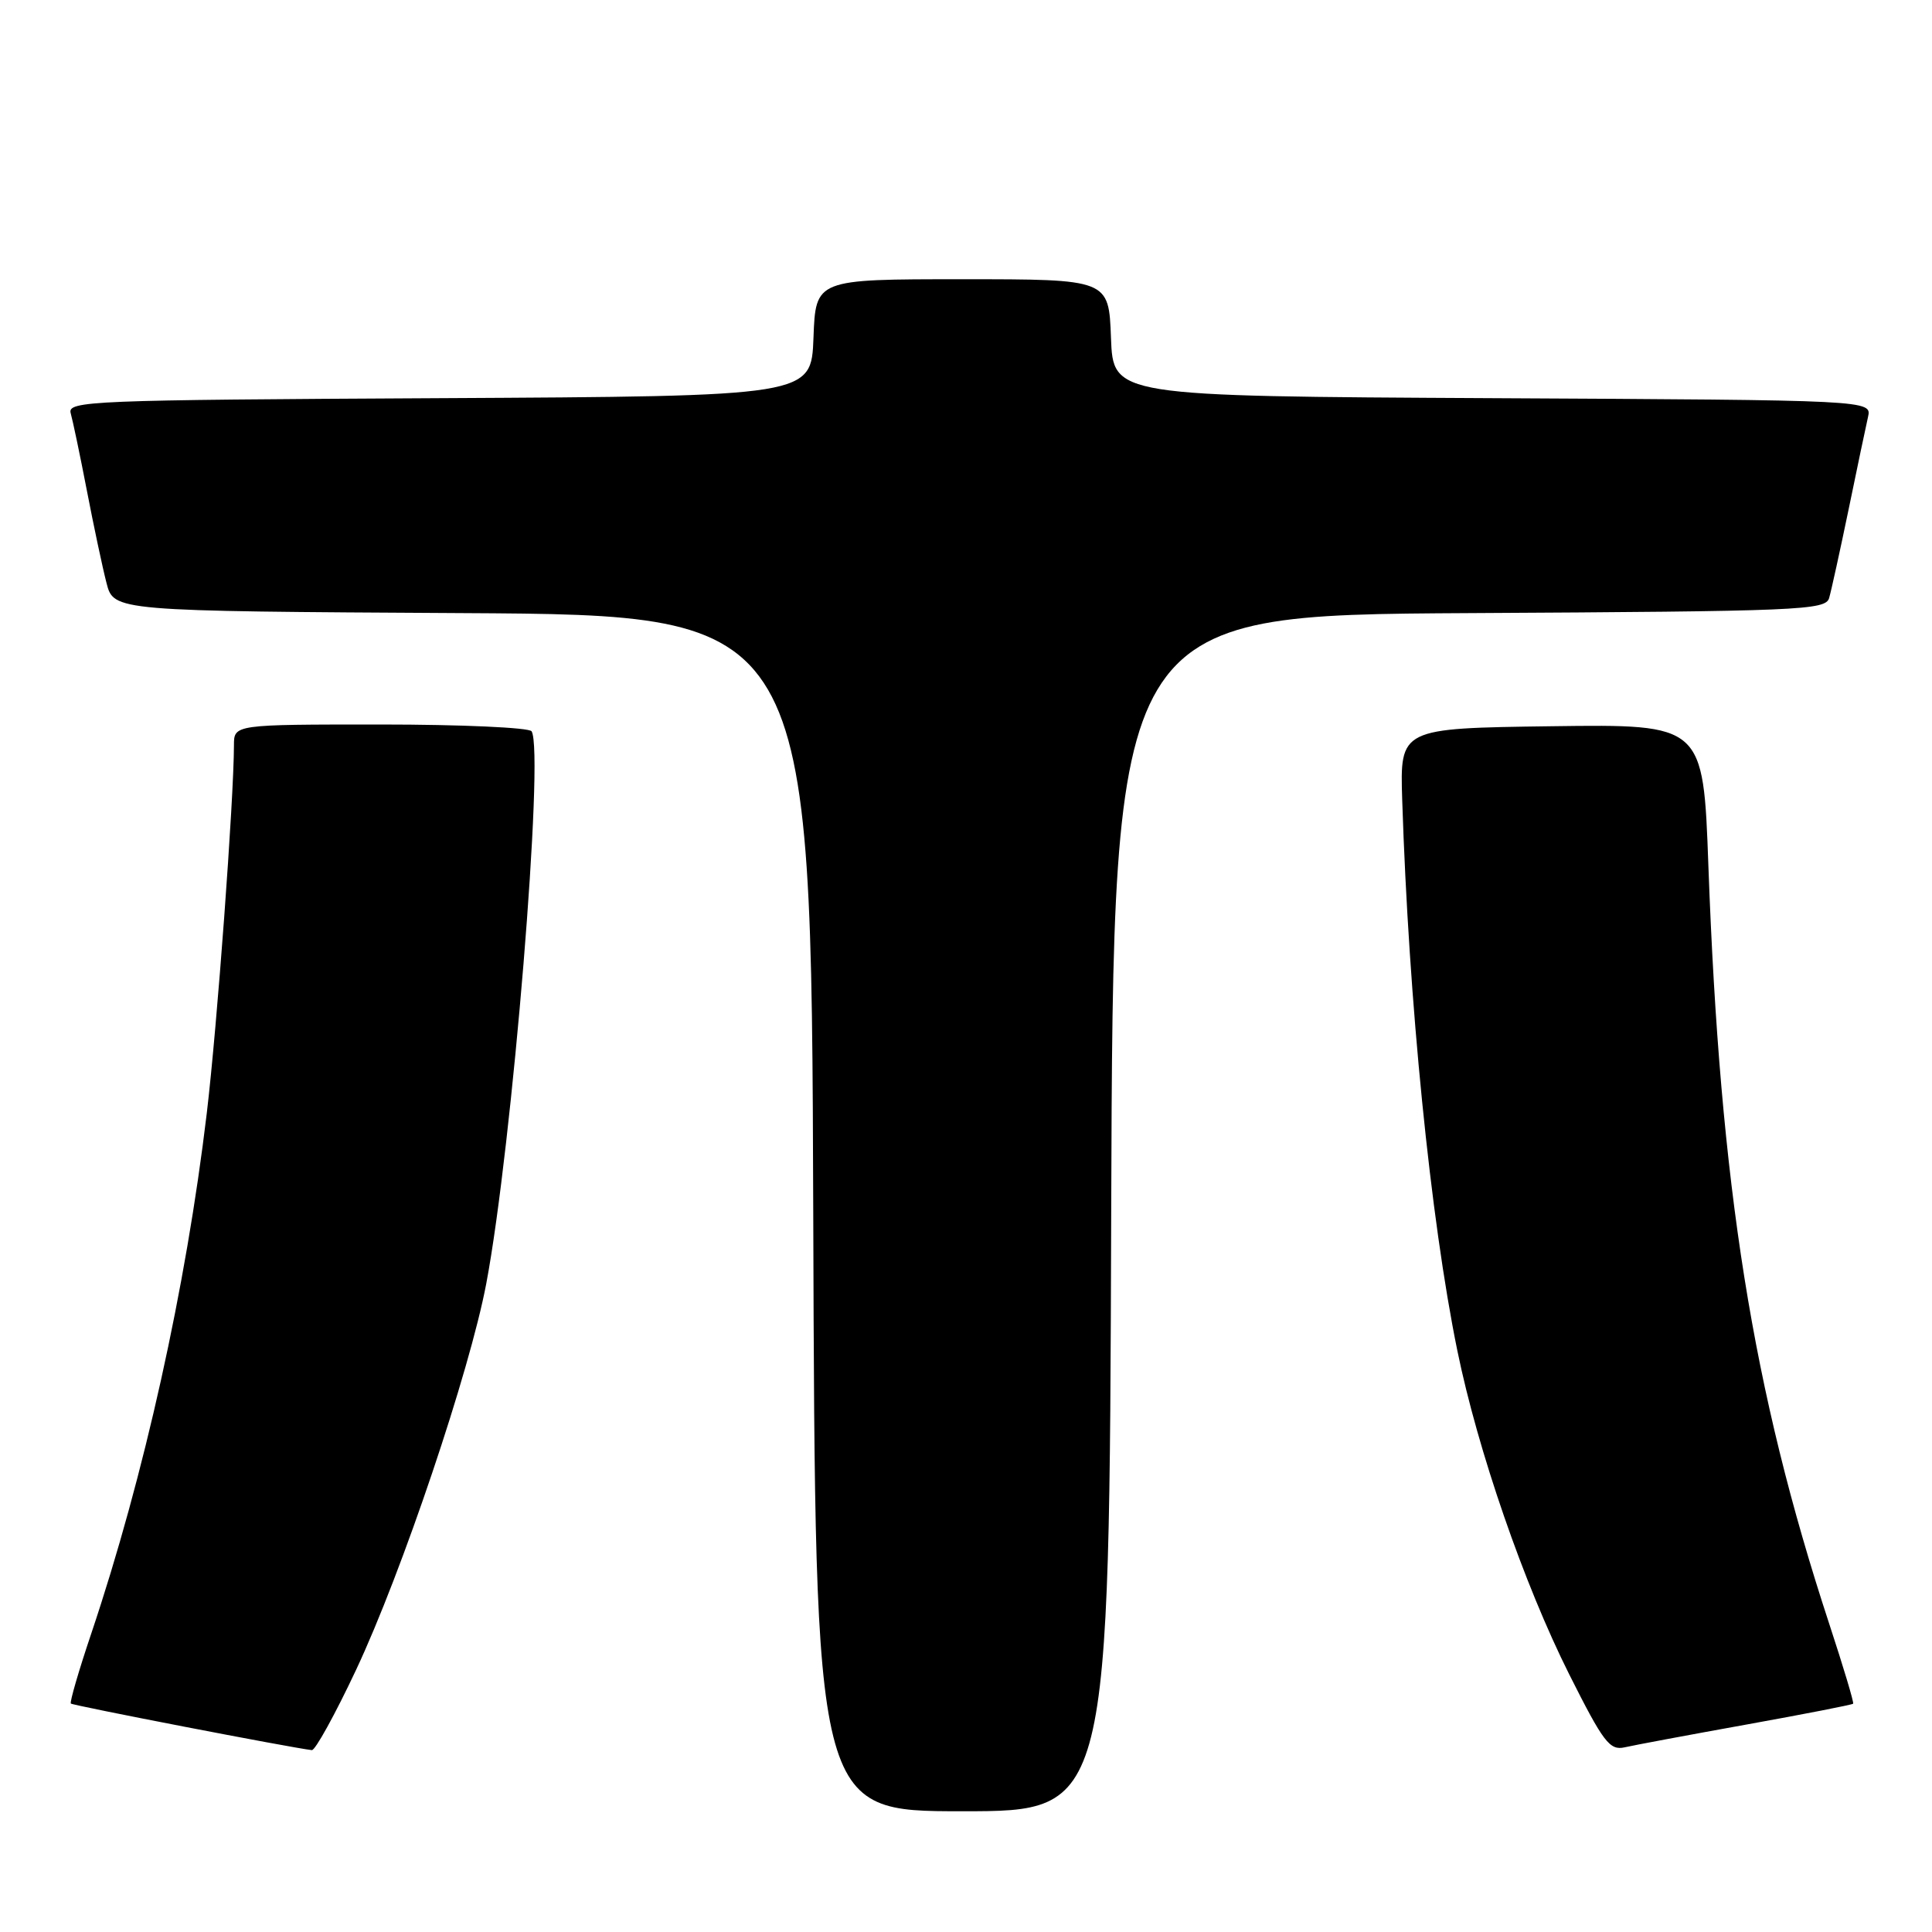 <?xml version="1.0" encoding="UTF-8" standalone="no"?>
<!DOCTYPE svg PUBLIC "-//W3C//DTD SVG 1.1//EN" "http://www.w3.org/Graphics/SVG/1.1/DTD/svg11.dtd" >
<svg xmlns="http://www.w3.org/2000/svg" xmlns:xlink="http://www.w3.org/1999/xlink" version="1.1" viewBox="0 0 256 256">
 <g >
 <path fill="currentColor"
d=" M 147.24 160.75 C 147.50 81.50 147.50 81.50 194.69 81.24 C 238.53 81.00 241.91 80.86 242.37 79.24 C 242.65 78.28 243.81 73.00 244.95 67.50 C 246.08 62.00 247.24 56.49 247.52 55.26 C 248.03 53.02 248.03 53.02 197.77 52.76 C 147.50 52.50 147.50 52.50 147.21 44.75 C 146.92 37.00 146.92 37.00 127.50 37.00 C 108.08 37.00 108.08 37.00 107.79 44.75 C 107.50 52.50 107.50 52.50 58.19 52.76 C 11.87 53.00 8.90 53.12 9.37 54.76 C 9.64 55.72 10.61 60.33 11.51 65.00 C 12.41 69.67 13.58 75.18 14.11 77.24 C 15.07 80.98 15.07 80.98 61.29 81.24 C 107.50 81.50 107.50 81.50 107.76 160.75 C 108.01 240.00 108.01 240.00 127.50 240.00 C 146.99 240.00 146.99 240.00 147.24 160.75 Z  M 47.19 221.25 C 53.26 208.34 62.23 181.72 64.43 170.10 C 67.87 151.90 72.15 99.68 70.44 96.90 C 70.13 96.41 61.13 96.00 50.44 96.00 C 31.00 96.00 31.00 96.00 31.00 98.75 C 30.98 106.01 28.78 135.91 27.40 147.50 C 24.64 170.63 19.11 195.57 12.09 216.46 C 10.43 221.38 9.22 225.55 9.39 225.73 C 9.65 225.99 38.59 231.59 41.32 231.90 C 41.76 231.96 44.41 227.16 47.19 221.25 Z  M 231.42 228.51 C 239.07 227.13 245.43 225.89 245.55 225.75 C 245.68 225.61 244.25 220.85 242.38 215.16 C 232.20 184.16 227.92 157.26 226.37 114.73 C 225.69 95.96 225.69 95.96 205.59 96.23 C 185.50 96.50 185.50 96.50 185.80 106.00 C 186.66 132.69 189.54 161.52 193.10 178.94 C 195.81 192.19 201.94 209.92 207.93 221.86 C 212.45 230.86 213.29 231.97 215.27 231.53 C 216.49 231.25 223.76 229.89 231.42 228.51 Z "/>
</g>
</svg>
